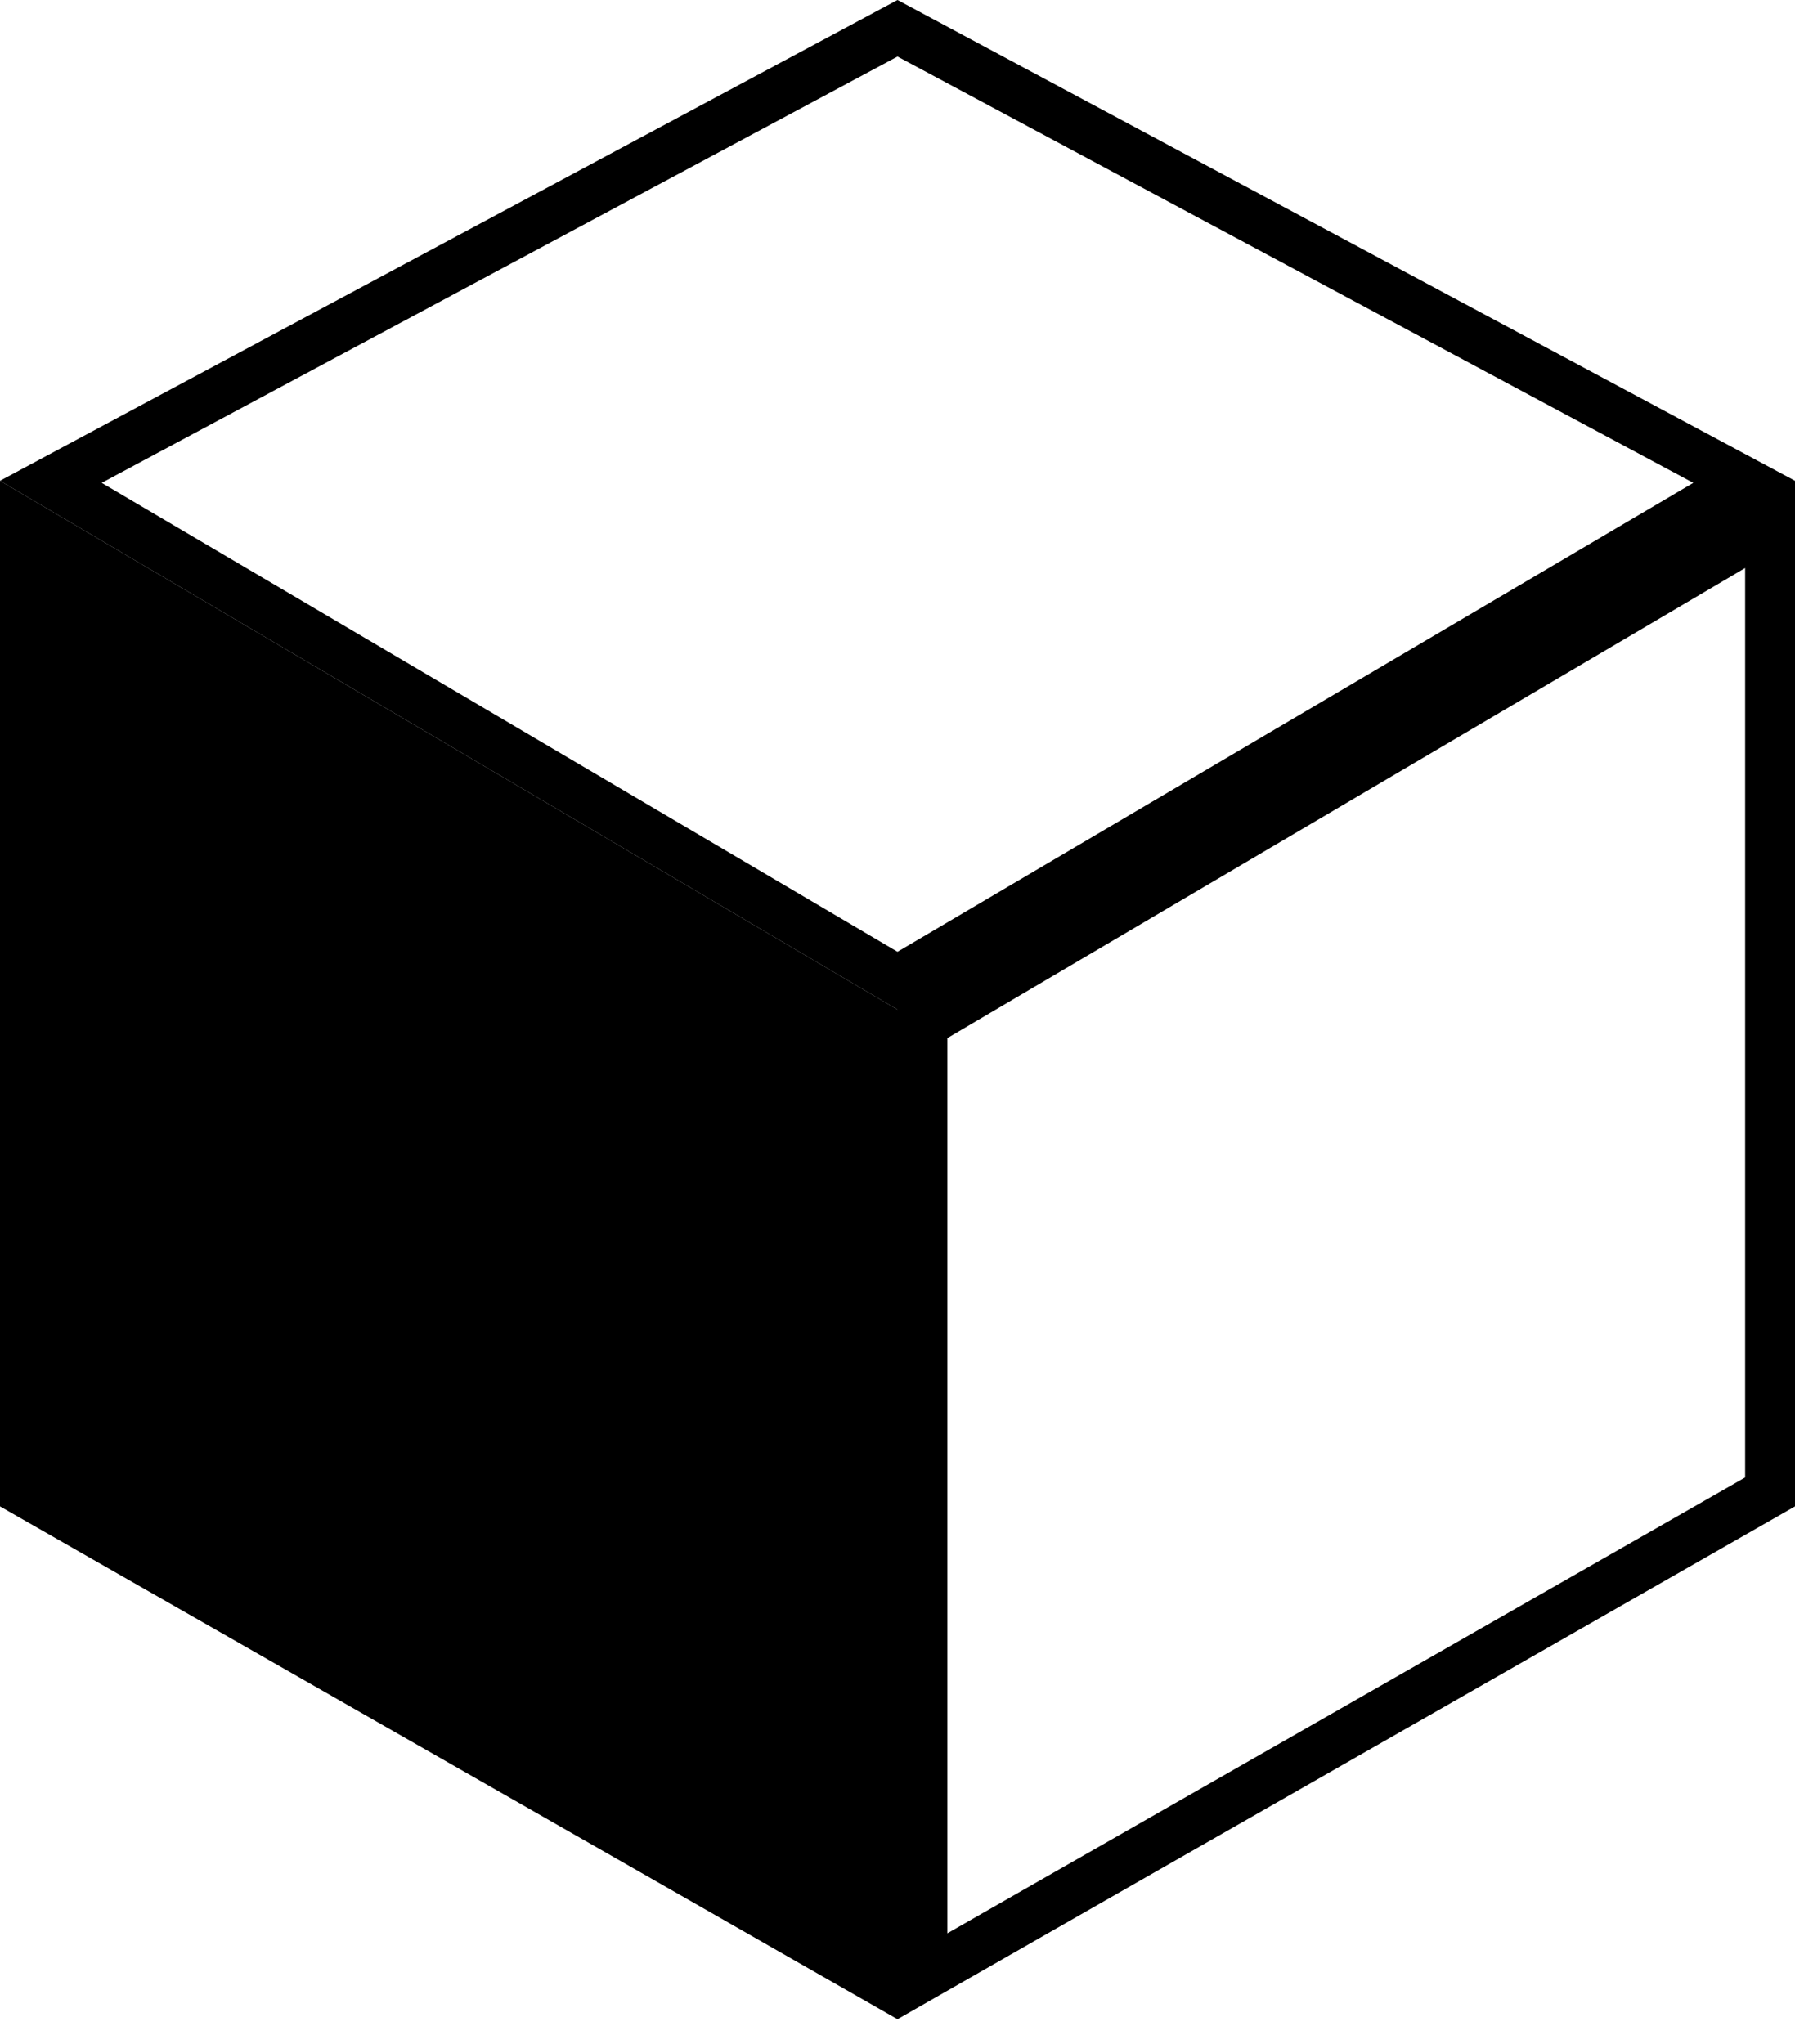 <svg viewBox="0 0 36 41" fill="none" xmlns="http://www.w3.org/2000/svg">
  <path
    d="M4.53199e-07 9.643L18 20.25V40.5L0 30.214L4.53199e-07 9.643Z"
    fill="currentColor"
  />
  <path
    d="M18.5 39.638V20.536L35.5 10.518V29.924L18.5 39.638ZM34.98 9.664L18 19.67L1.02 9.664L18 0.567L34.98 9.664Z"
    stroke="currentColor"
  />
</svg>
